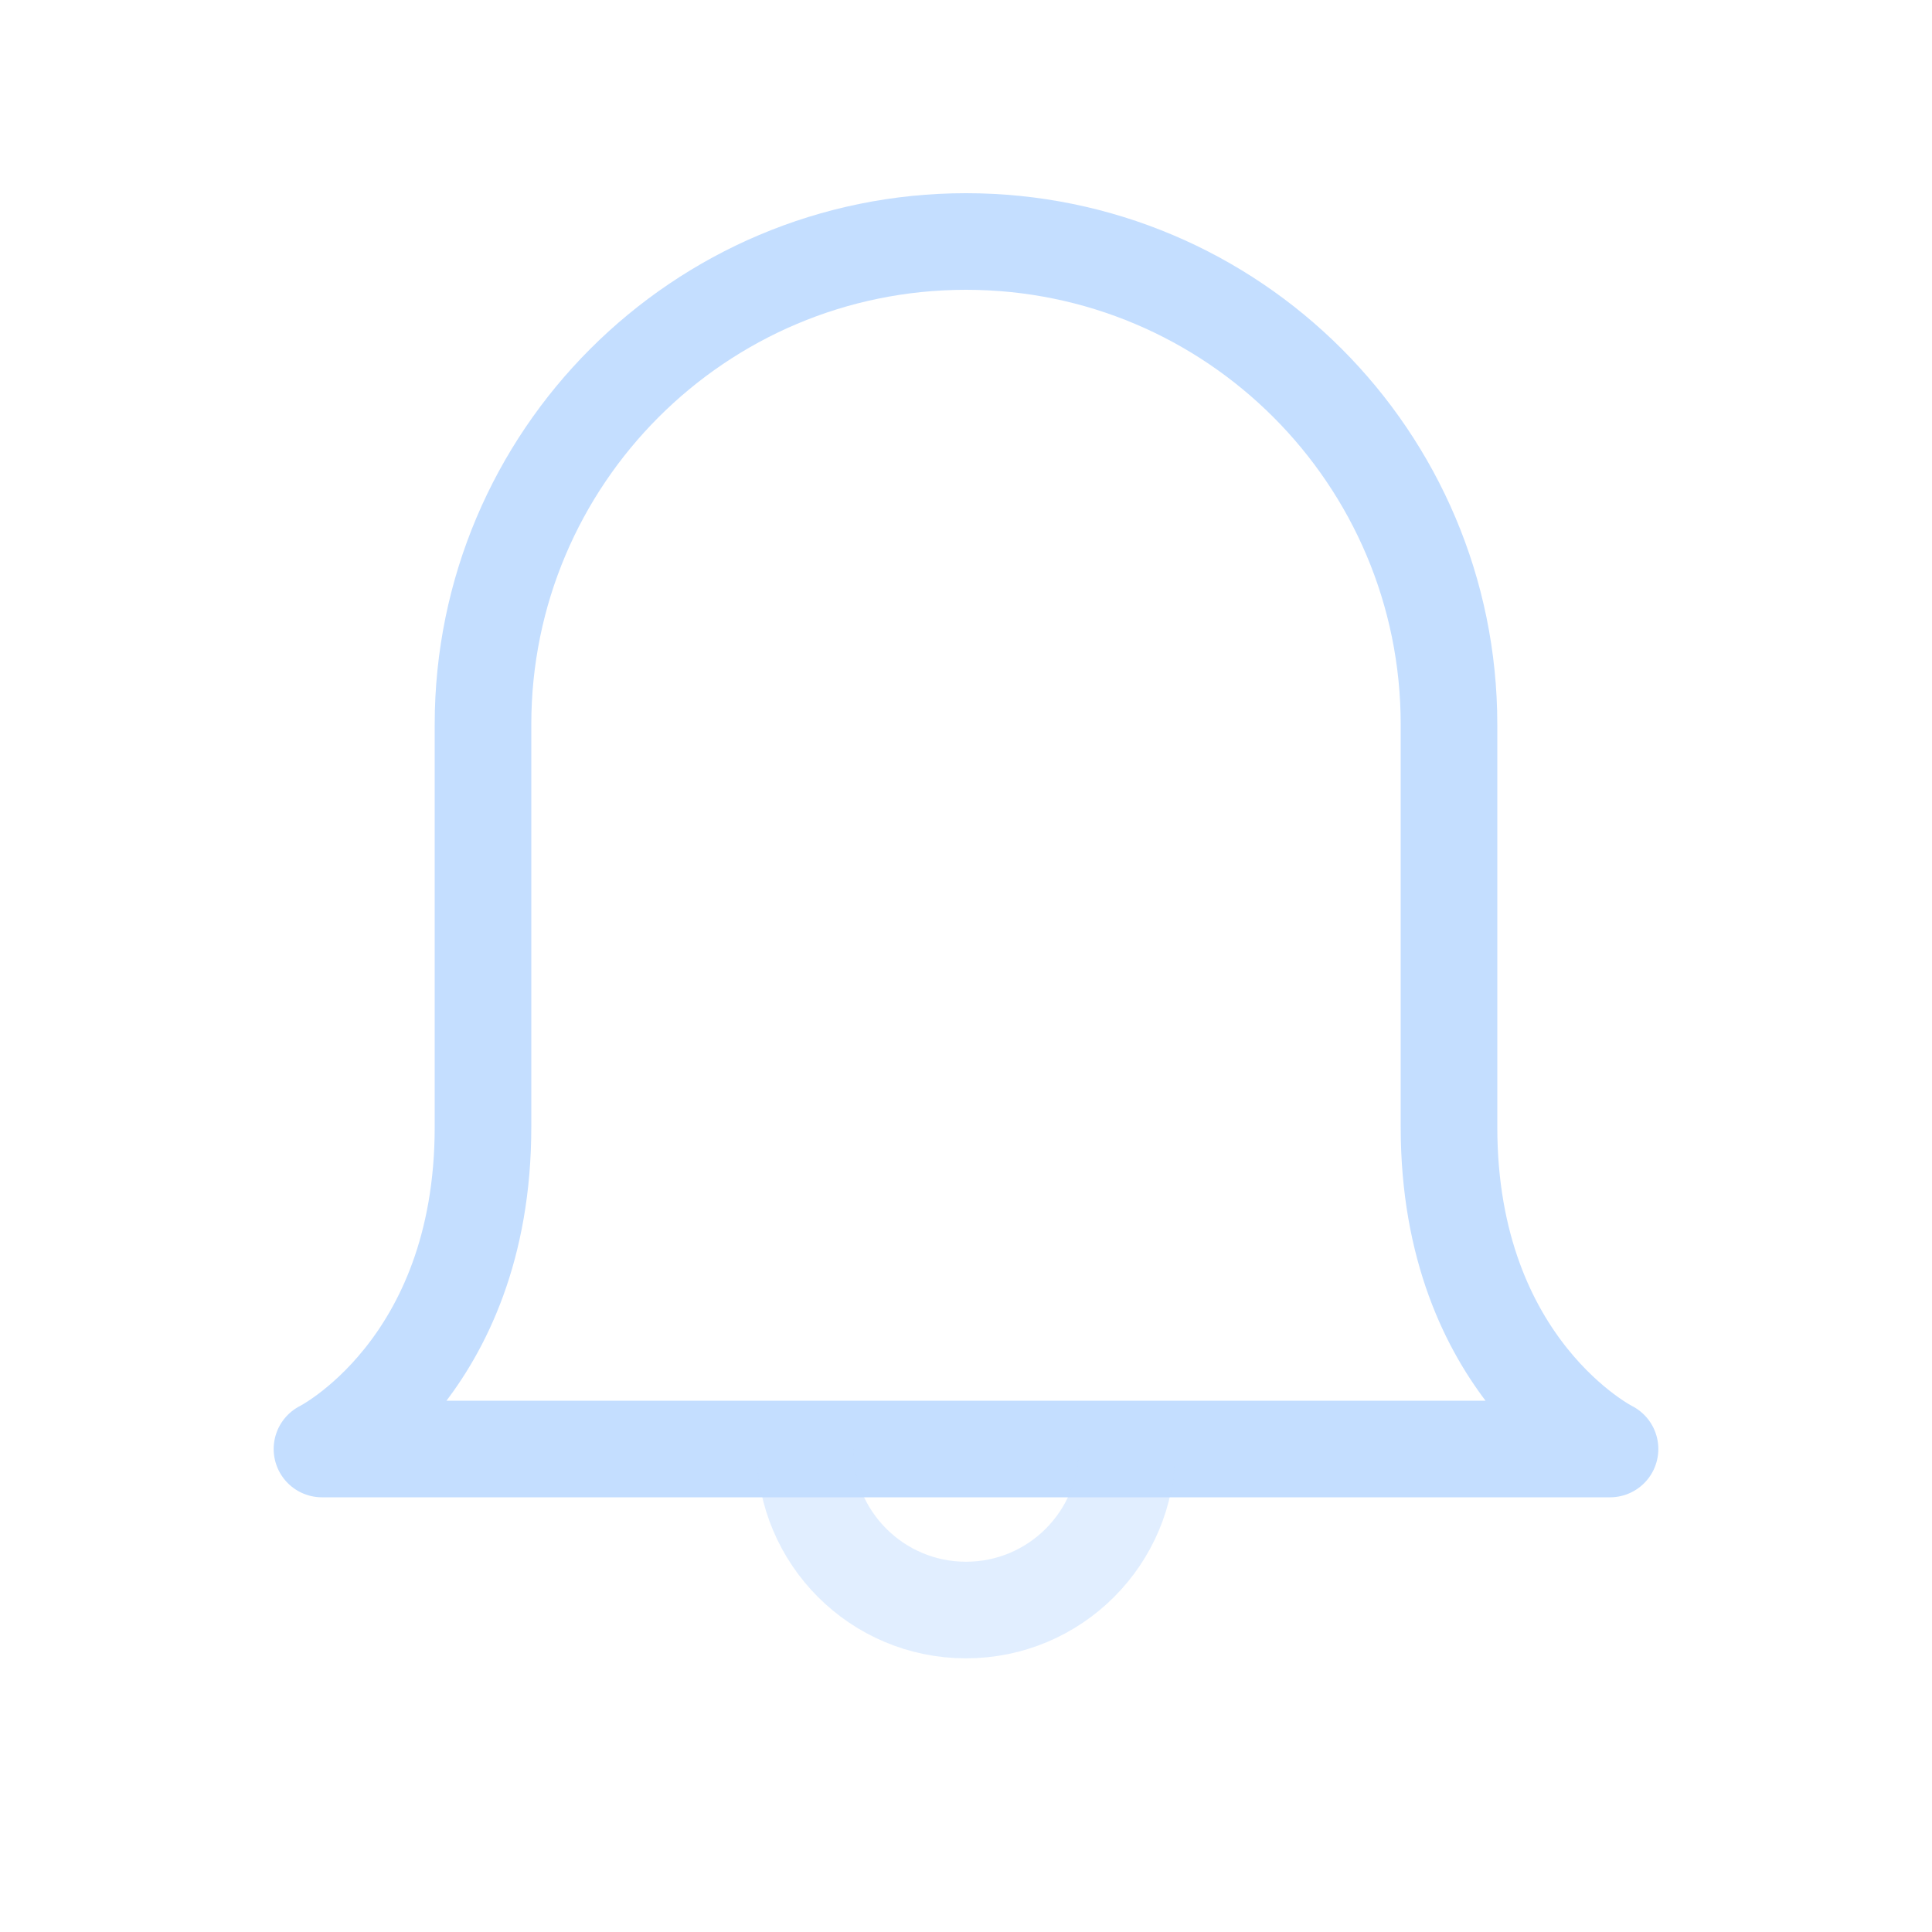 <svg width="20" height="20" viewBox="0 0 20 20" fill="none" xmlns="http://www.w3.org/2000/svg">
<path fill-rule="evenodd" clip-rule="evenodd" d="M10 2.5C12.761 2.5 15 4.739 15 7.5C15 9.094 15 10.695 15 11.667C15 14.167 16.667 15 16.667 15L3.333 15C3.333 15 5 14.167 5 11.667C5 10.695 5 9.094 5 7.5C5 4.739 7.239 2.5 10 2.5V2.5Z" stroke="#C4DEFF" stroke-linejoin="round"/>
<path d="M8.333 15C8.333 15.921 9.08 16.667 10 16.667C10.921 16.667 11.667 15.921 11.667 15" stroke="#C4DEFF" stroke-opacity="0.5"/>
</svg>
